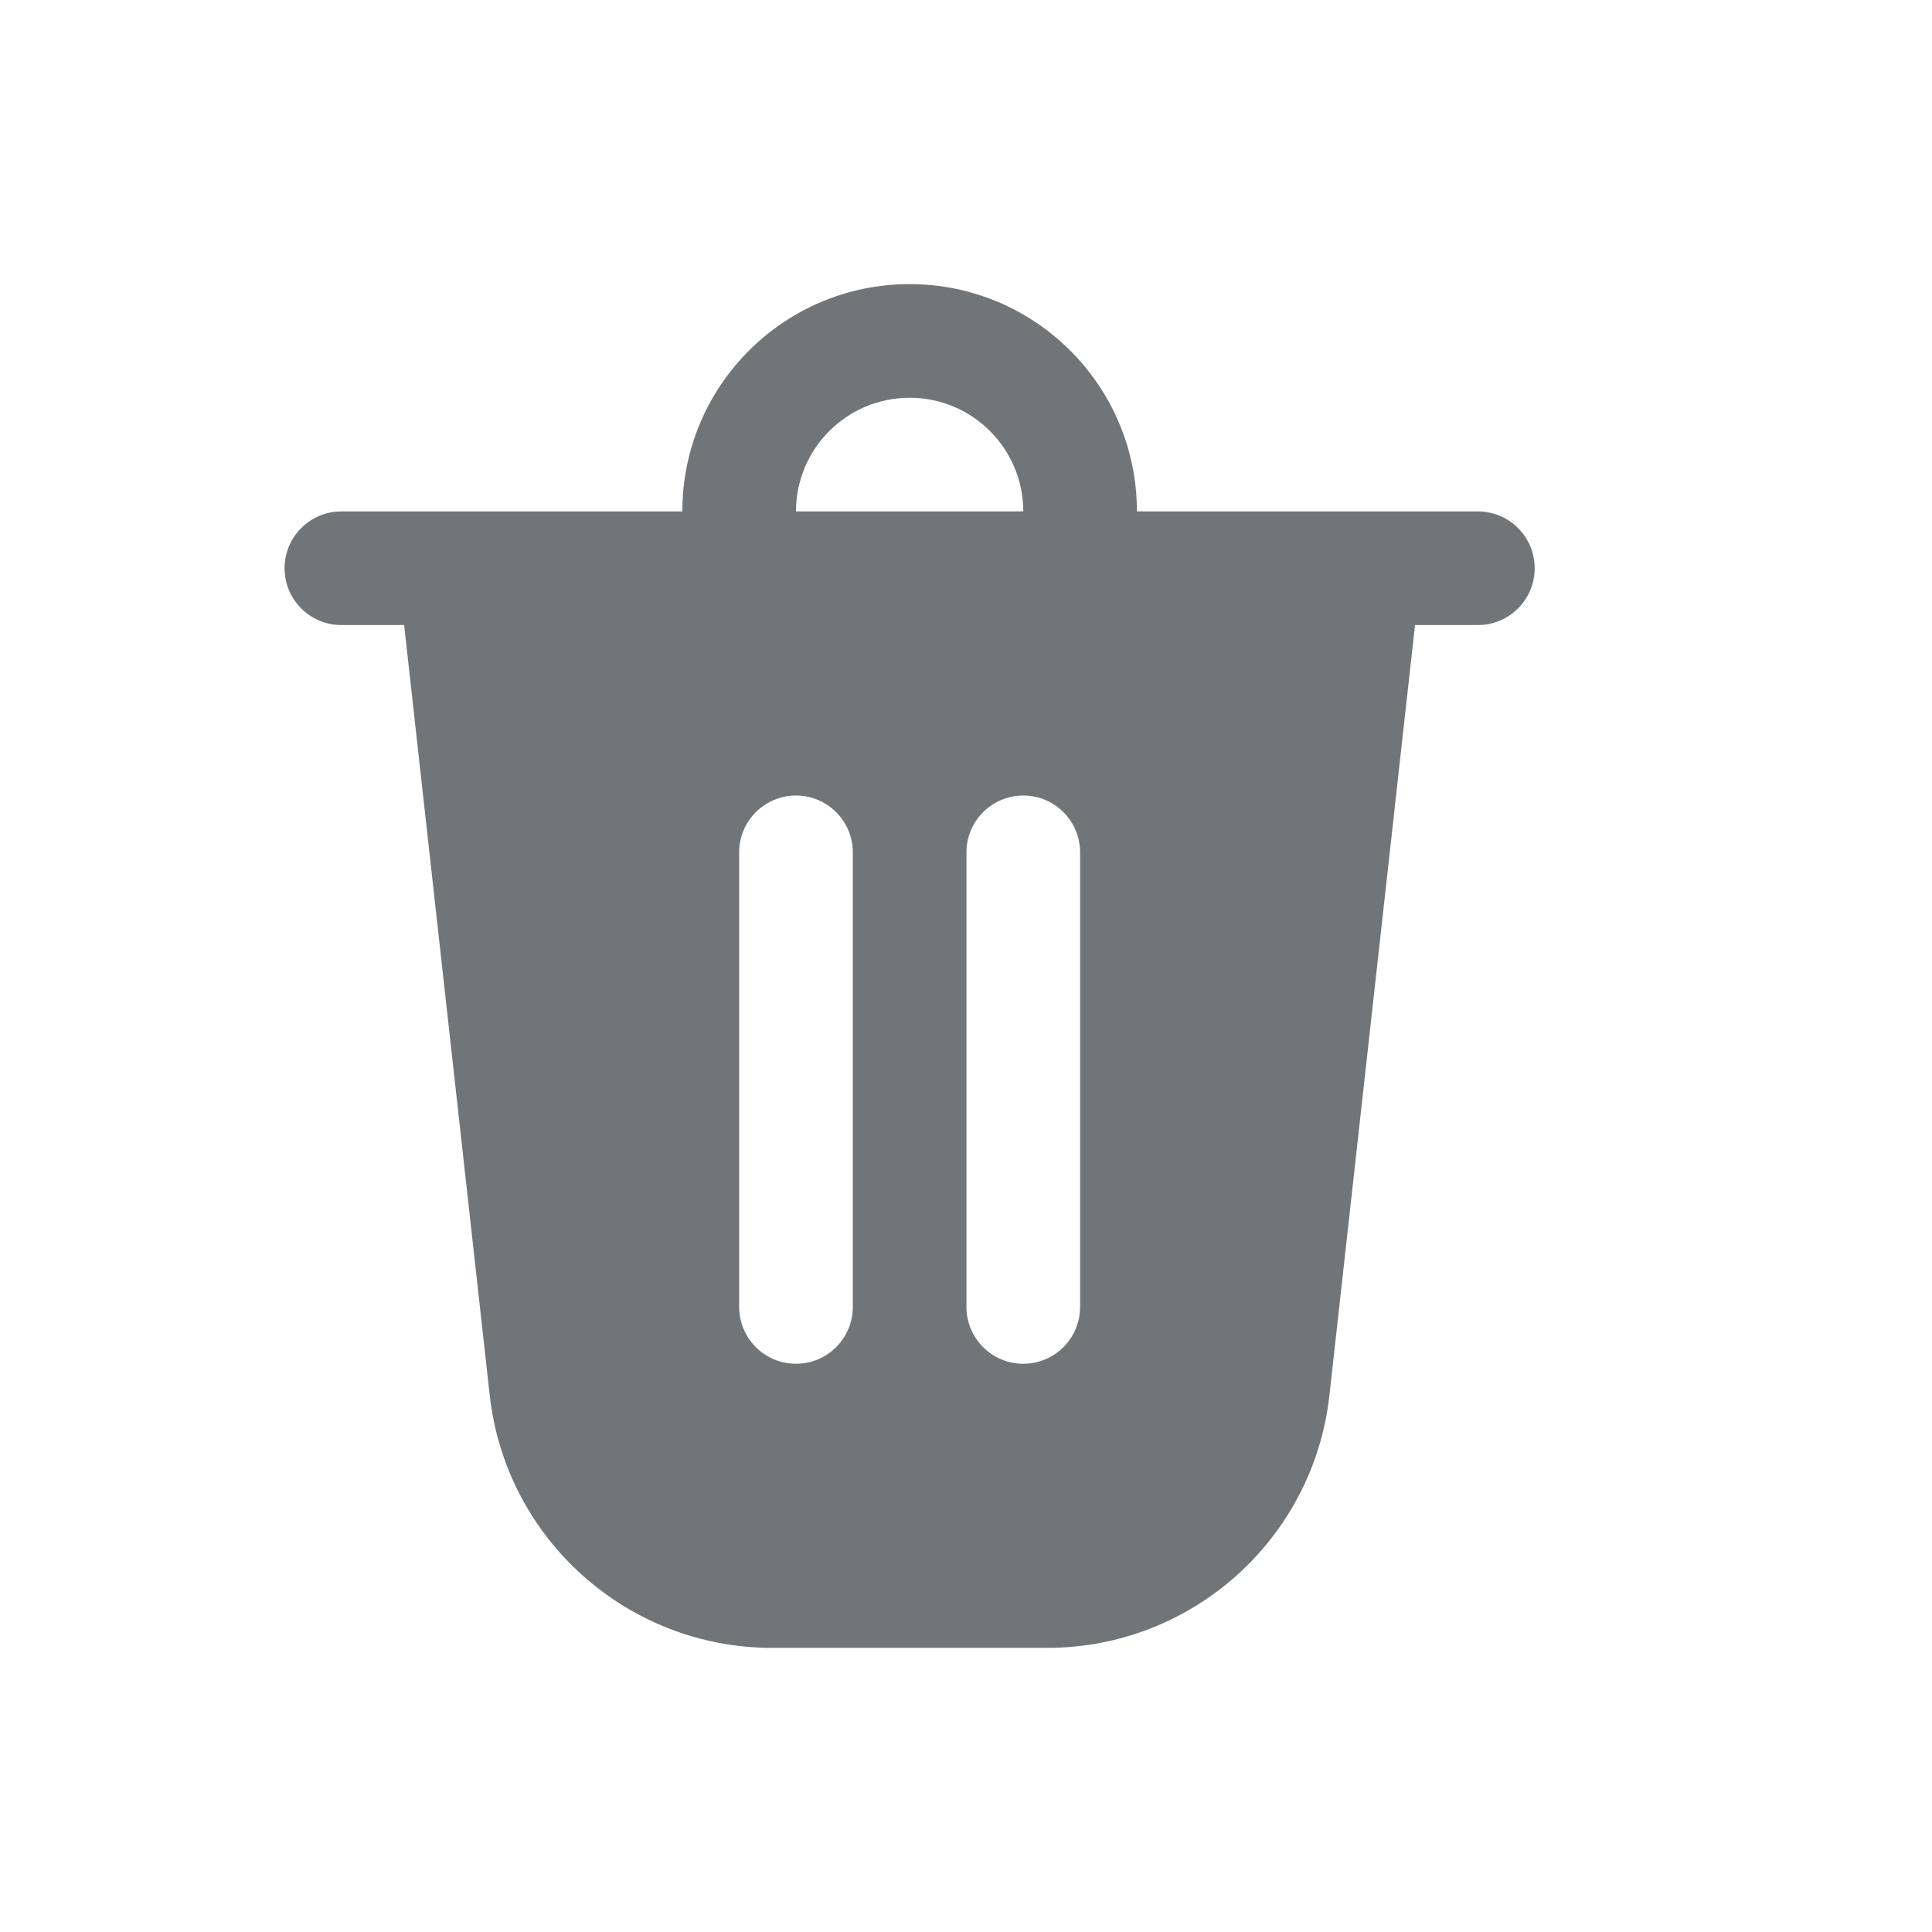 <svg width="17" height="17" viewBox="0 0 17 17" fill="none" xmlns="http://www.w3.org/2000/svg">
<path d="M10.004 4.5H13.004C13.28 4.5 13.504 4.724 13.504 5C13.504 5.276 13.28 5.5 13.004 5.5H12.451L11.698 12.276C11.558 13.542 10.488 14.5 9.214 14.5H6.794C5.52 14.5 4.45 13.542 4.309 12.276L3.556 5.5H3.004C2.728 5.5 2.504 5.276 2.504 5C2.504 4.724 2.728 4.5 3.004 4.5H6.004C6.004 3.395 6.899 2.5 8.004 2.5C9.108 2.5 10.004 3.395 10.004 4.5ZM8.004 3.5C7.452 3.5 7.004 3.948 7.004 4.5H9.004C9.004 3.948 8.556 3.5 8.004 3.5ZM6.504 7.5L6.504 11.5C6.504 11.776 6.728 12 7.004 12C7.28 12 7.504 11.776 7.504 11.5L7.504 7.5C7.504 7.224 7.28 7 7.004 7C6.728 7 6.504 7.224 6.504 7.5ZM9.004 7C8.728 7 8.504 7.224 8.504 7.5V11.5C8.504 11.776 8.728 12 9.004 12C9.28 12 9.504 11.776 9.504 11.5V7.5C9.504 7.224 9.28 7 9.004 7Z" fill="#727578"/>
</svg>
